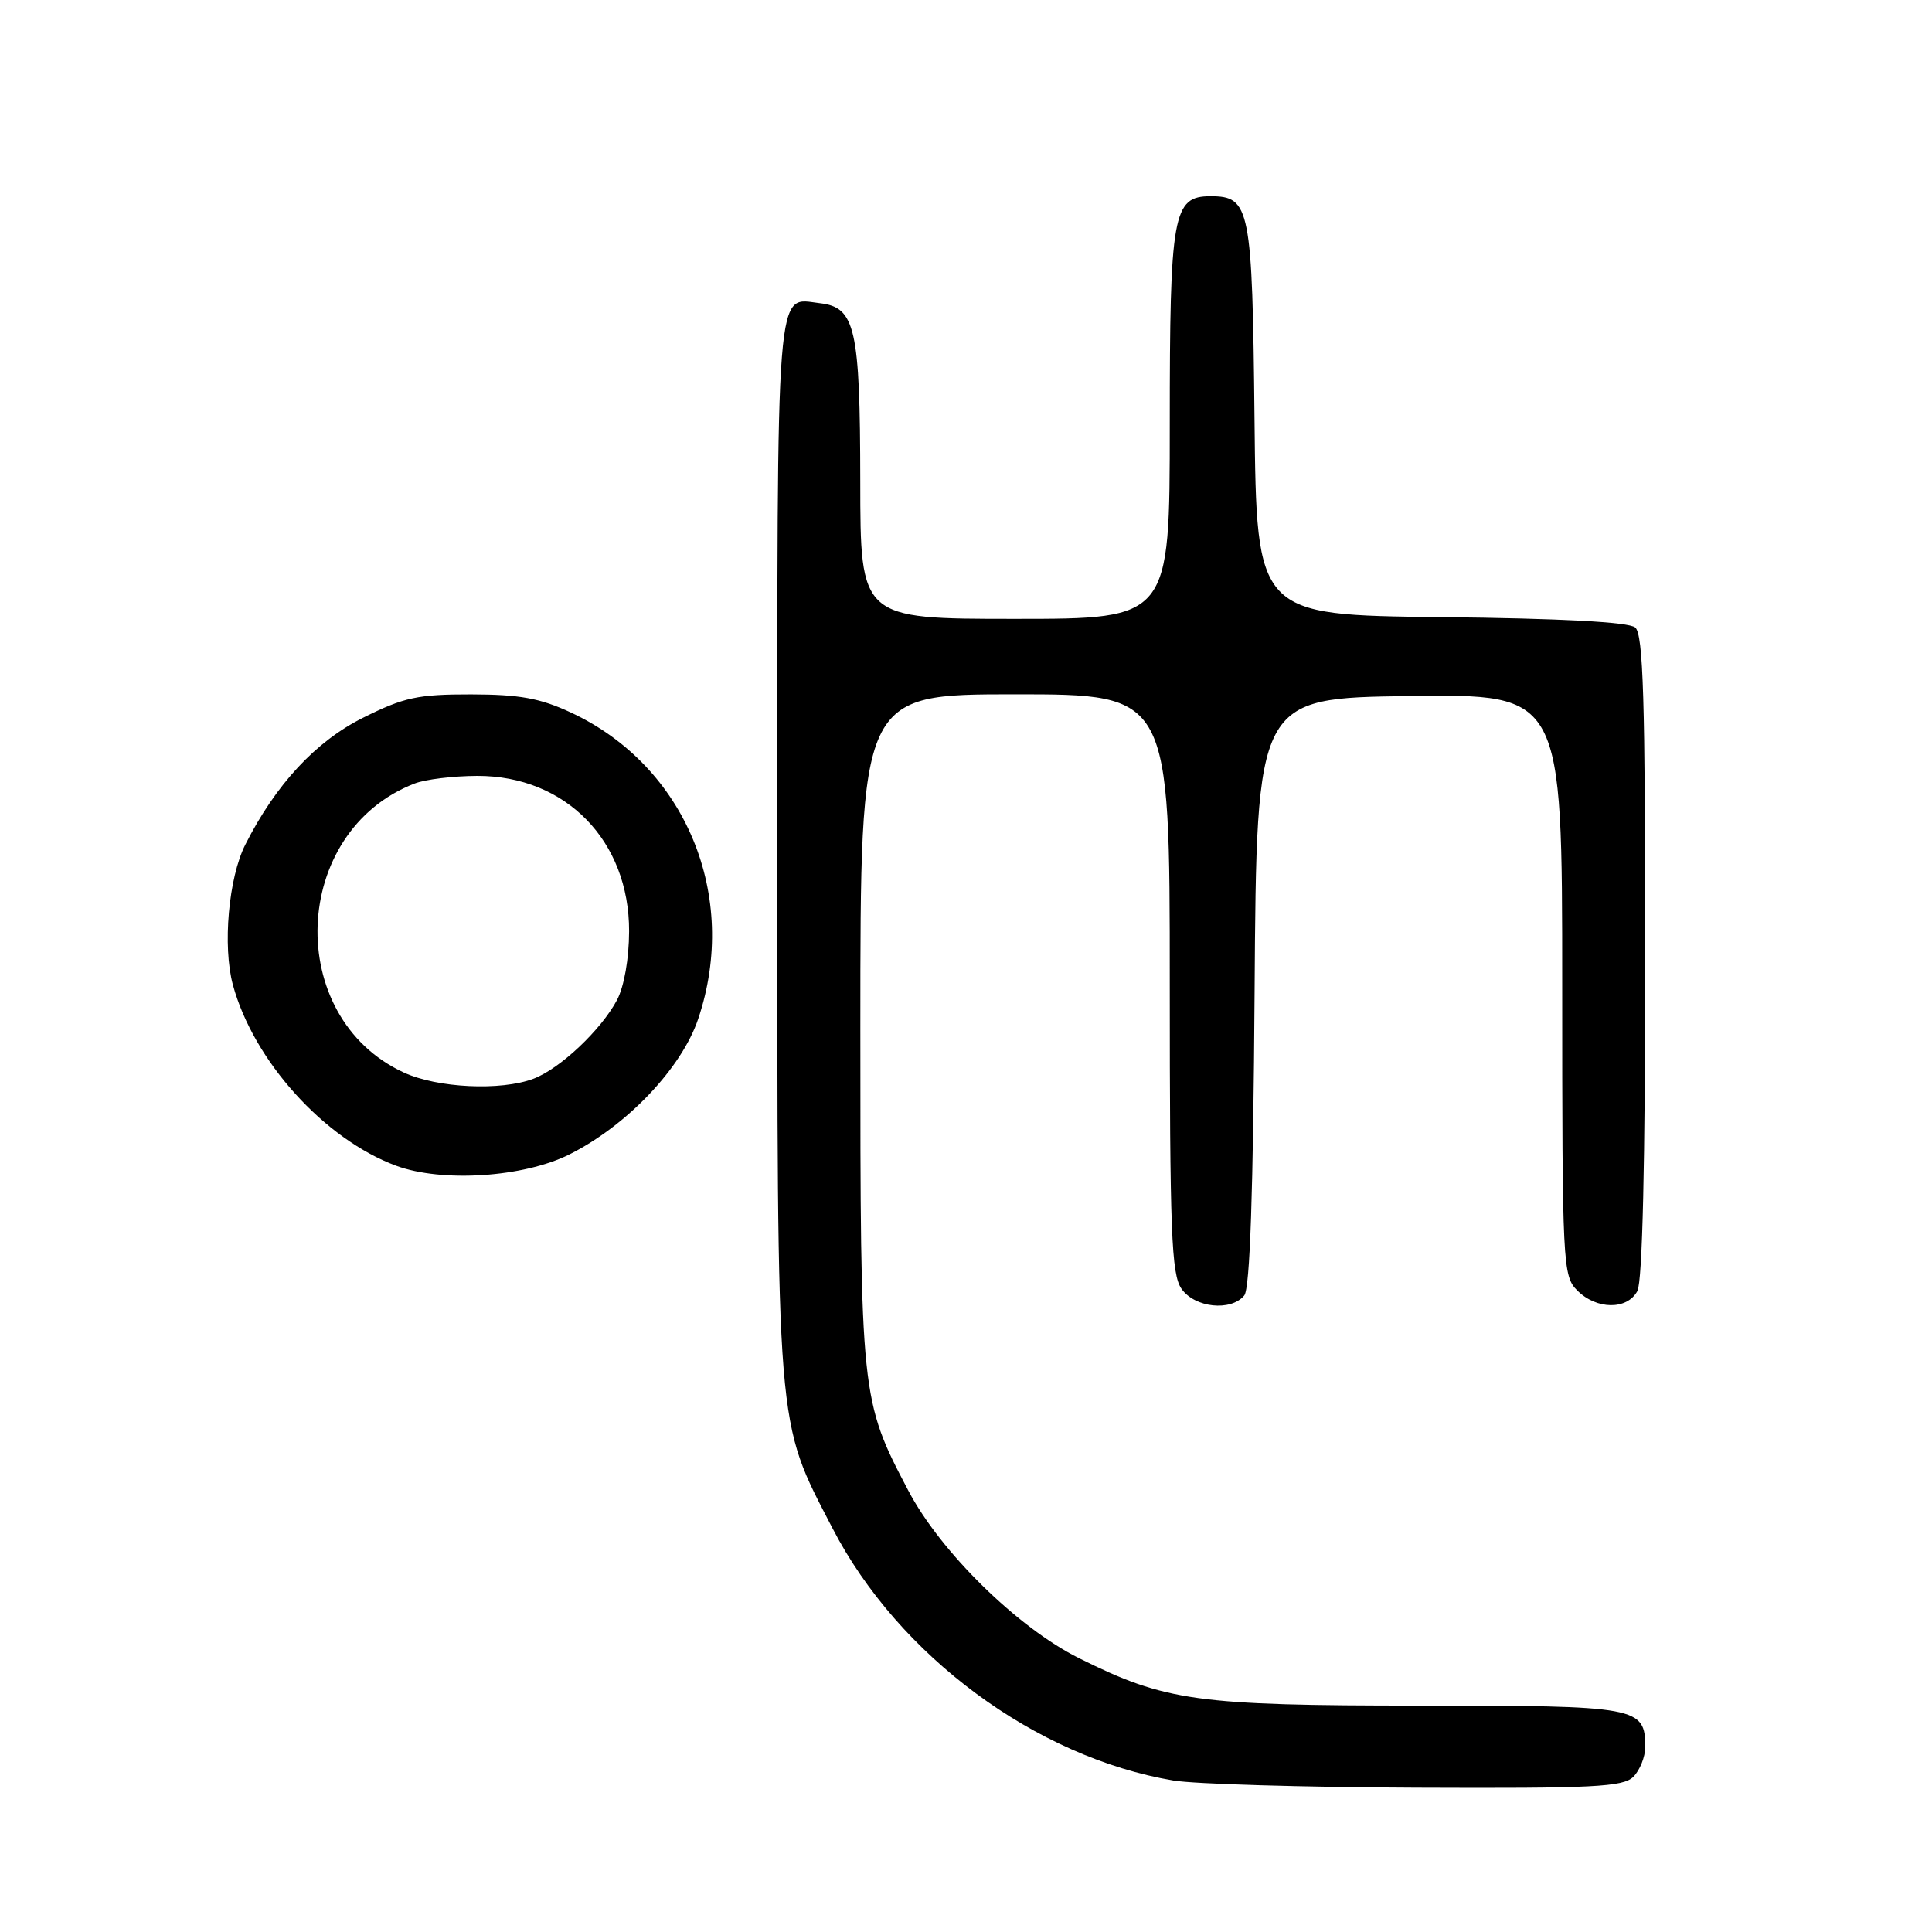 <?xml version="1.0" encoding="UTF-8" standalone="no"?>
<!DOCTYPE svg PUBLIC "-//W3C//DTD SVG 1.1//EN" "http://www.w3.org/Graphics/SVG/1.1/DTD/svg11.dtd" >
<svg xmlns="http://www.w3.org/2000/svg" xmlns:xlink="http://www.w3.org/1999/xlink" version="1.1" viewBox="0 0 256 256">
 <g >
 <path fill="currentColor"
d=" M 216.43 235.43 C 217.29 234.56 218.00 232.80 218.00 231.50 C 218.00 226.17 217.09 226.00 188.14 226.00 C 158.55 226.00 154.46 225.43 143.00 219.73 C 134.86 215.69 124.62 205.64 120.35 197.50 C 114.05 185.52 114.00 185.08 114.00 136.32 C 114.00 92.00 114.00 92.00 134.50 92.00 C 155.00 92.00 155.00 92.00 155.00 130.28 C 155.00 163.30 155.21 168.86 156.56 170.78 C 158.32 173.29 163.09 173.80 164.87 171.66 C 165.63 170.74 166.06 158.10 166.24 131.41 C 166.50 92.50 166.50 92.50 186.75 92.23 C 207.00 91.96 207.00 91.96 207.00 130.48 C 207.00 167.67 207.07 169.07 209.00 171.00 C 211.56 173.56 215.61 173.59 216.96 171.07 C 217.63 169.82 218.00 154.03 218.00 126.69 C 218.00 92.58 217.74 84.03 216.67 83.14 C 215.80 82.42 206.88 81.94 190.92 81.77 C 166.50 81.50 166.50 81.50 166.23 55.56 C 165.94 27.49 165.65 26.00 160.40 26.00 C 155.41 26.00 155.00 28.32 155.00 56.22 C 155.00 82.00 155.00 82.00 134.50 82.00 C 114.00 82.00 114.00 82.00 113.99 63.75 C 113.97 43.52 113.34 40.72 108.67 40.18 C 102.72 39.49 103.00 35.87 103.00 112.23 C 103.00 190.70 102.78 187.94 110.31 202.50 C 119.06 219.41 137.25 232.86 155.50 235.93 C 158.25 236.39 172.73 236.82 187.68 236.88 C 211.16 236.98 215.07 236.79 216.43 235.43 Z  M 75.44 152.97 C 83.07 149.16 90.33 141.52 92.52 134.99 C 98.00 118.71 90.84 101.49 75.66 94.42 C 71.56 92.51 68.84 92.02 62.41 92.01 C 55.35 92.00 53.53 92.40 48.12 95.10 C 41.83 98.24 36.54 103.94 32.51 111.91 C 30.28 116.31 29.48 125.39 30.86 130.50 C 33.59 140.56 42.96 150.94 52.50 154.47 C 58.58 156.71 69.37 156.01 75.44 152.97 Z  M 53.50 142.11 C 37.58 134.76 38.51 110.17 54.94 103.82 C 56.35 103.27 60.08 102.82 63.24 102.81 C 74.96 102.79 83.39 111.41 83.36 123.41 C 83.35 127.02 82.70 130.72 81.76 132.50 C 79.66 136.46 74.20 141.62 70.68 142.94 C 66.36 144.57 57.95 144.17 53.50 142.11 Z "/>
</g>
</svg>